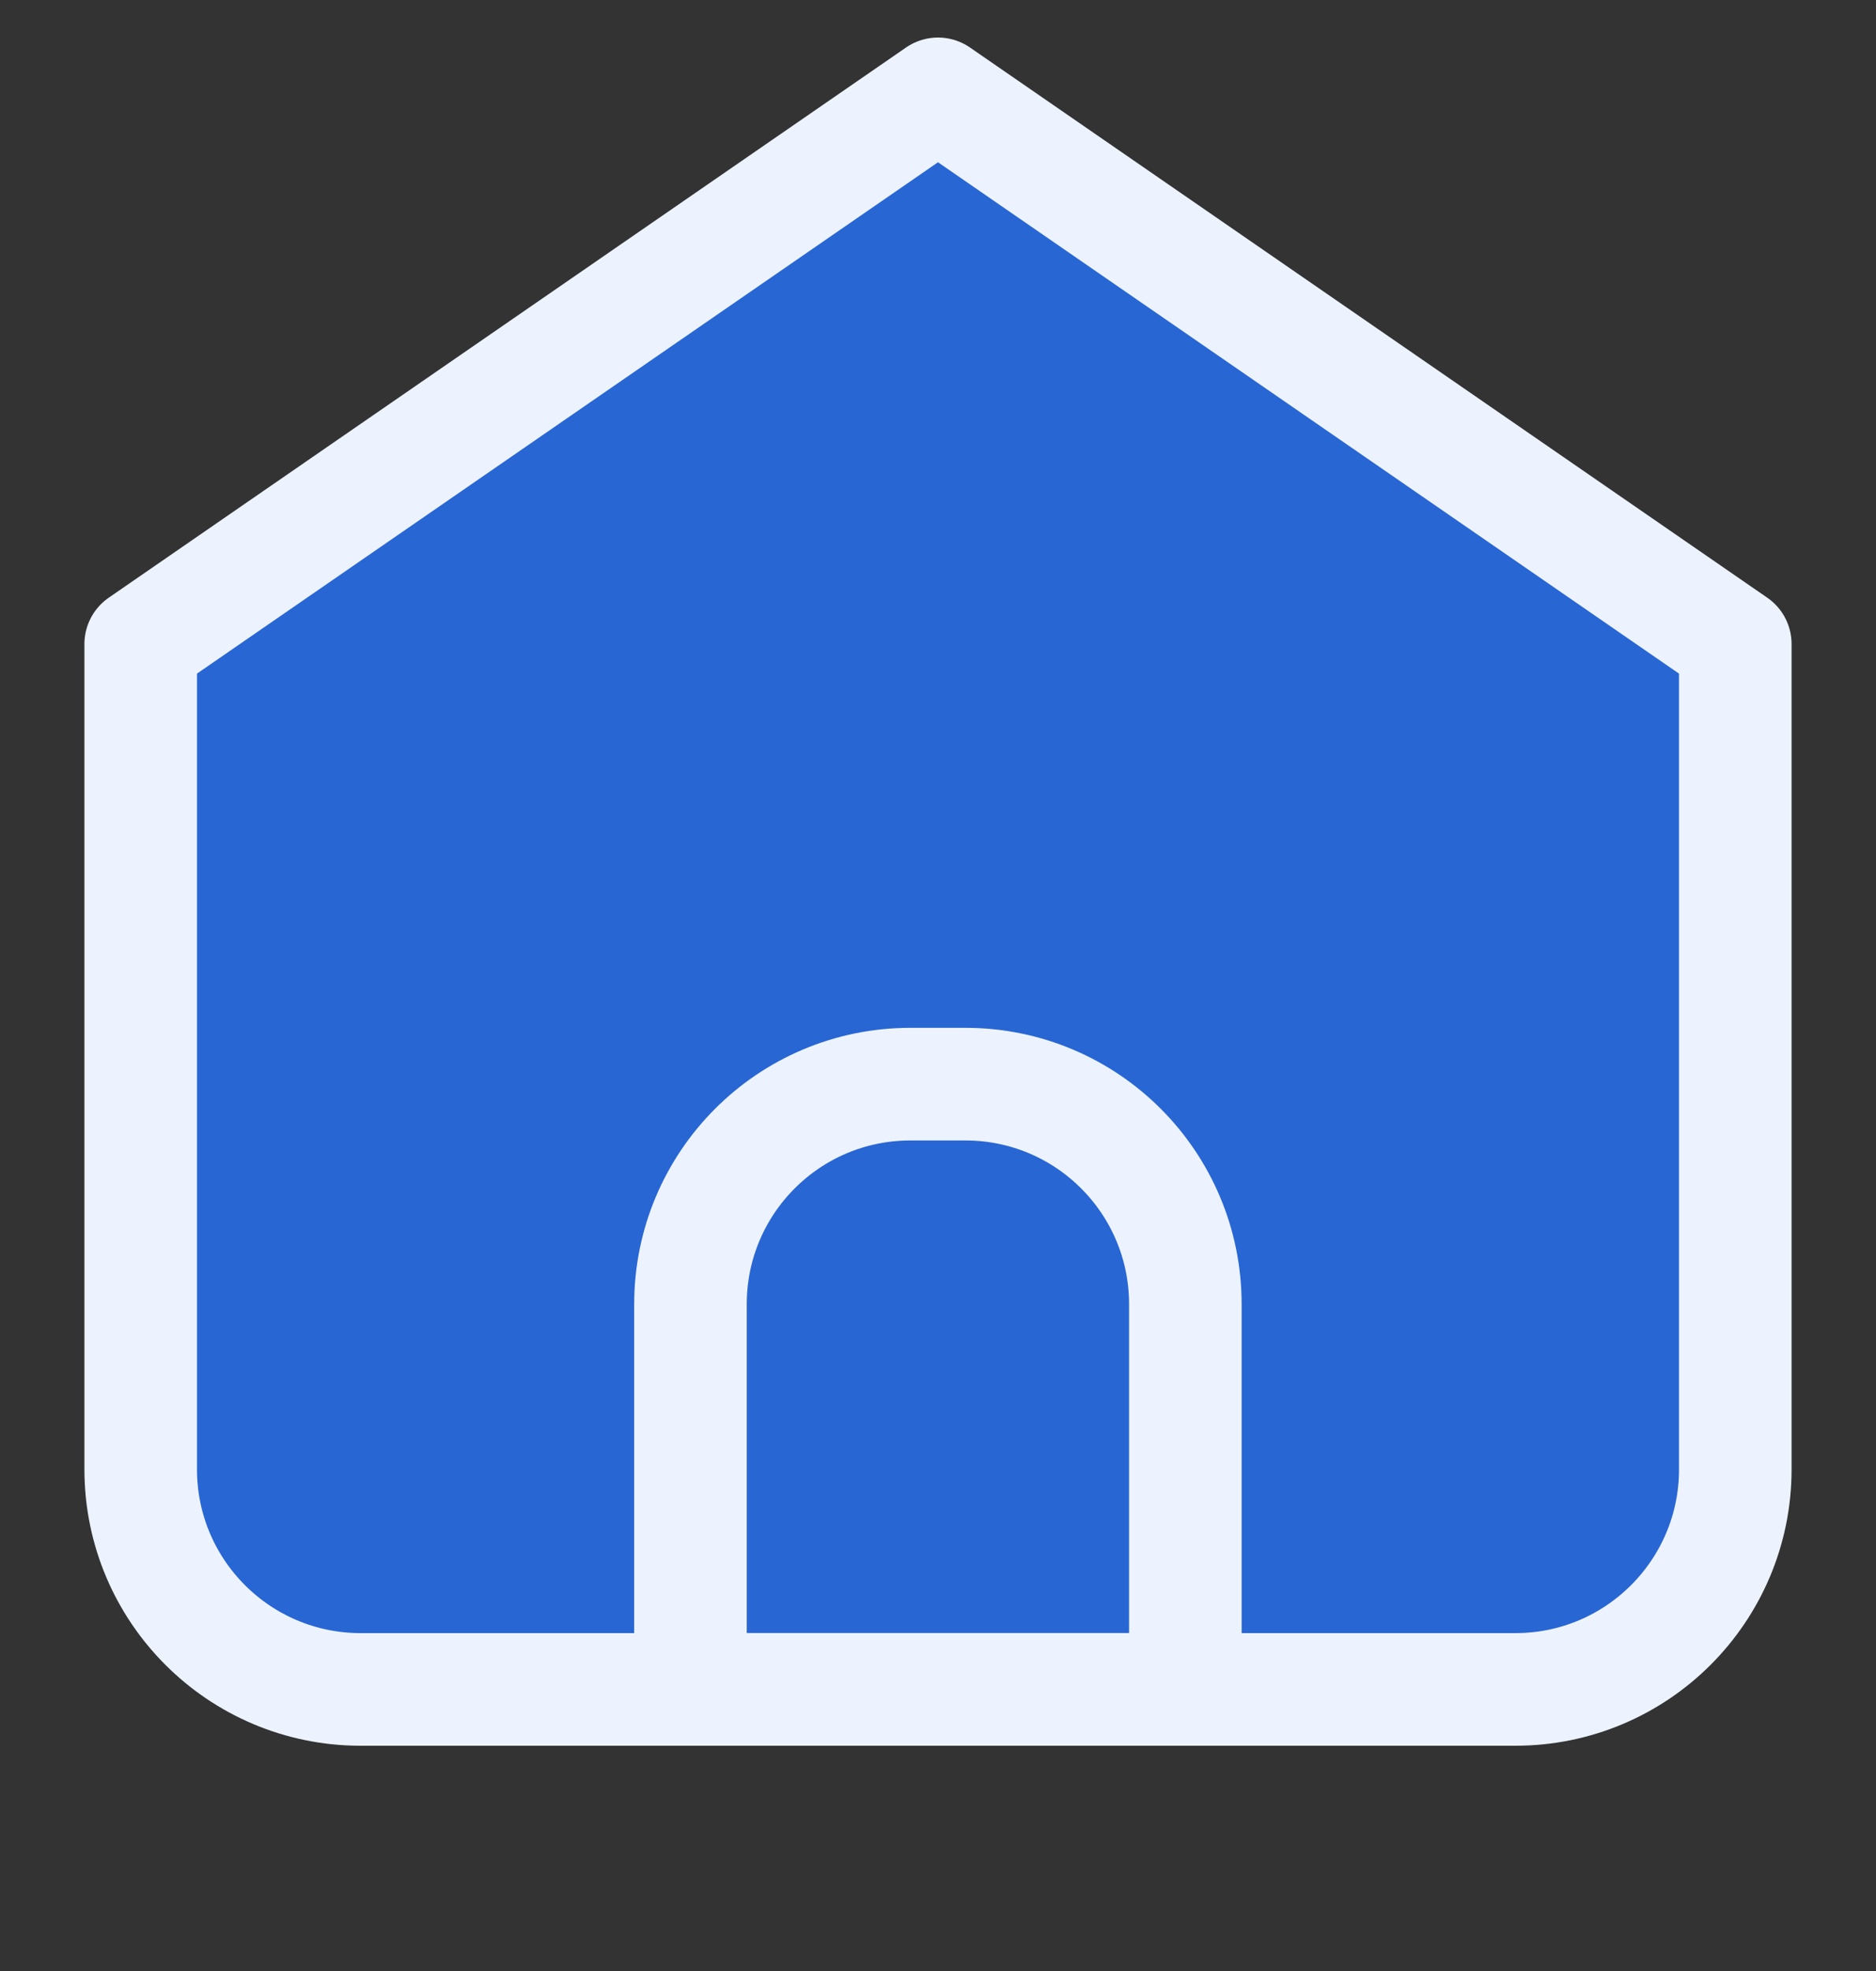 <svg width="20" height="21" viewBox="0 0 20 21" fill="none" xmlns="http://www.w3.org/2000/svg">
<rect x="0" y="0" width="20" height="21" fill="#333333" stroke="none"/>
<path d="M3.845 18H16.155C17.45 18 18.5 16.95 18.5 15.655V6.862L10 1L1.5 6.862V15.655C1.5 16.95 2.55 18 3.845 18Z" fill="#2866D3"/>
<path d="M7.361 13.896C7.361 12.6 8.411 11.551 9.706 11.551H10.292C11.587 11.551 12.637 12.6 12.637 13.896V17.999H7.361V13.896Z" fill="#2866D3"/>
<path d="M3.845 18H16.155C17.45 18 18.5 16.95 18.5 15.655V6.862L10 1L1.5 6.862V15.655C1.5 16.95 2.55 18 3.845 18Z" stroke="#ECF3FF" stroke-width="1.2" stroke-linecap="round" stroke-linejoin="round"/>
<path d="M7.361 13.896C7.361 12.6 8.411 11.551 9.706 11.551H10.292C11.587 11.551 12.637 12.6 12.637 13.896V17.999H7.361V13.896Z" stroke="#ECF3FF" stroke-width="1.2" stroke-linecap="round" stroke-linejoin="round"/>
</svg>
